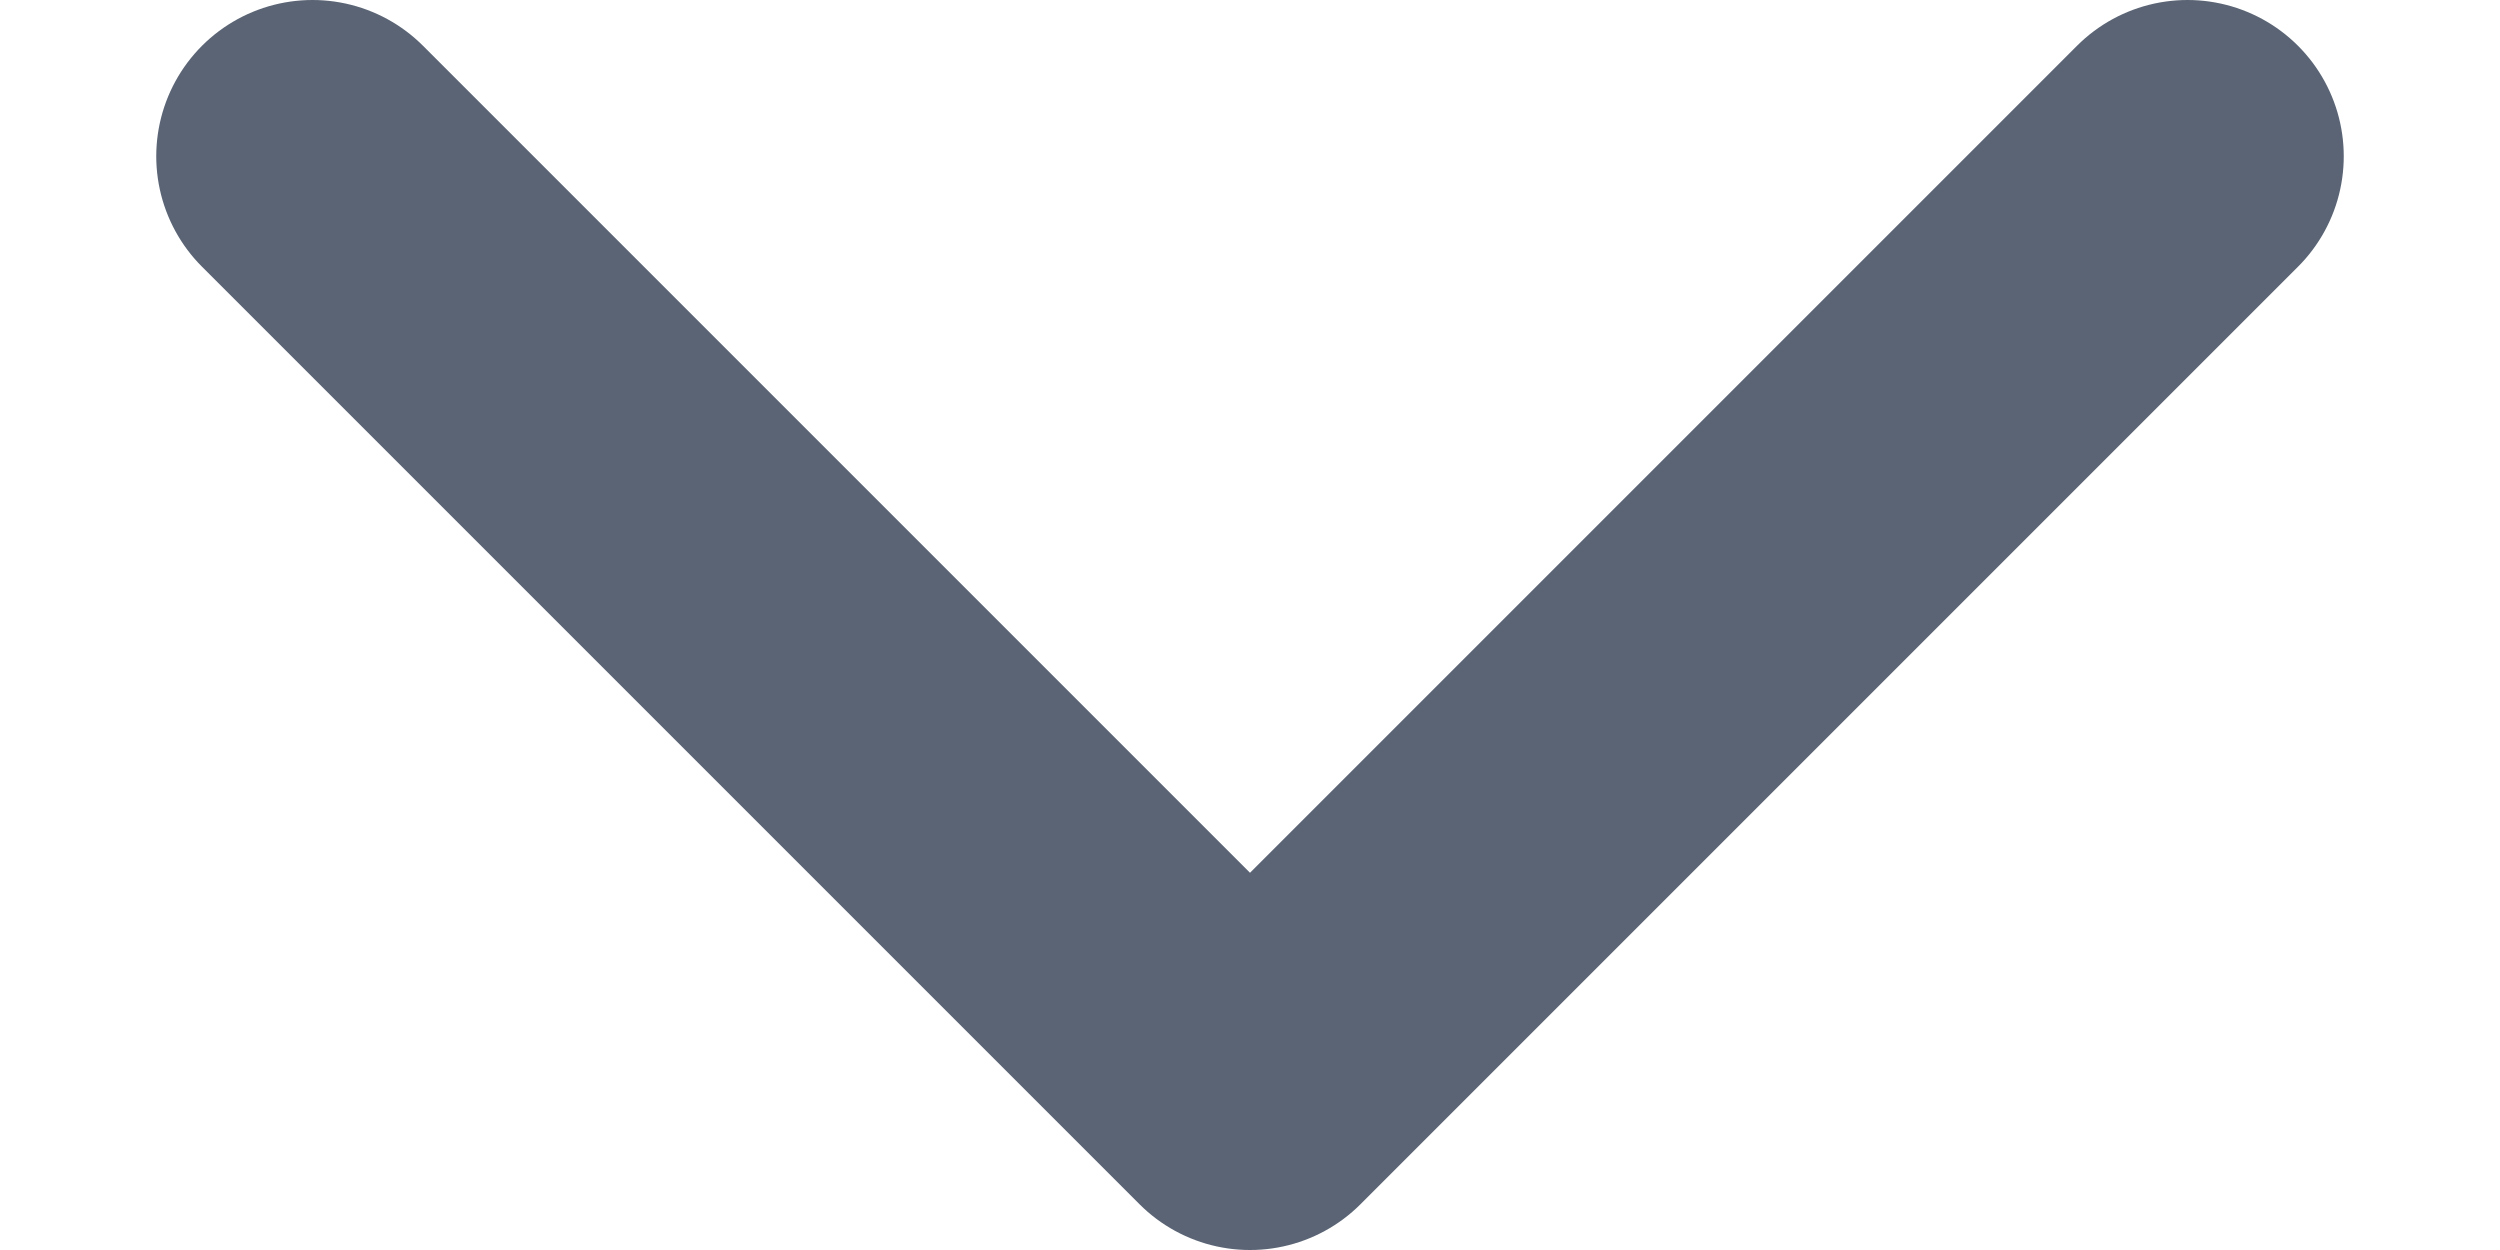 <svg width="12" height="6" viewBox="0 0 12 6" fill="none" xmlns="http://www.w3.org/2000/svg">
<path d="M1.5 0.75L6 5.25L10.5 0.75" stroke="#5A6474" stroke-width="1.5" stroke-linecap="round" stroke-linejoin="round"/>
</svg>
